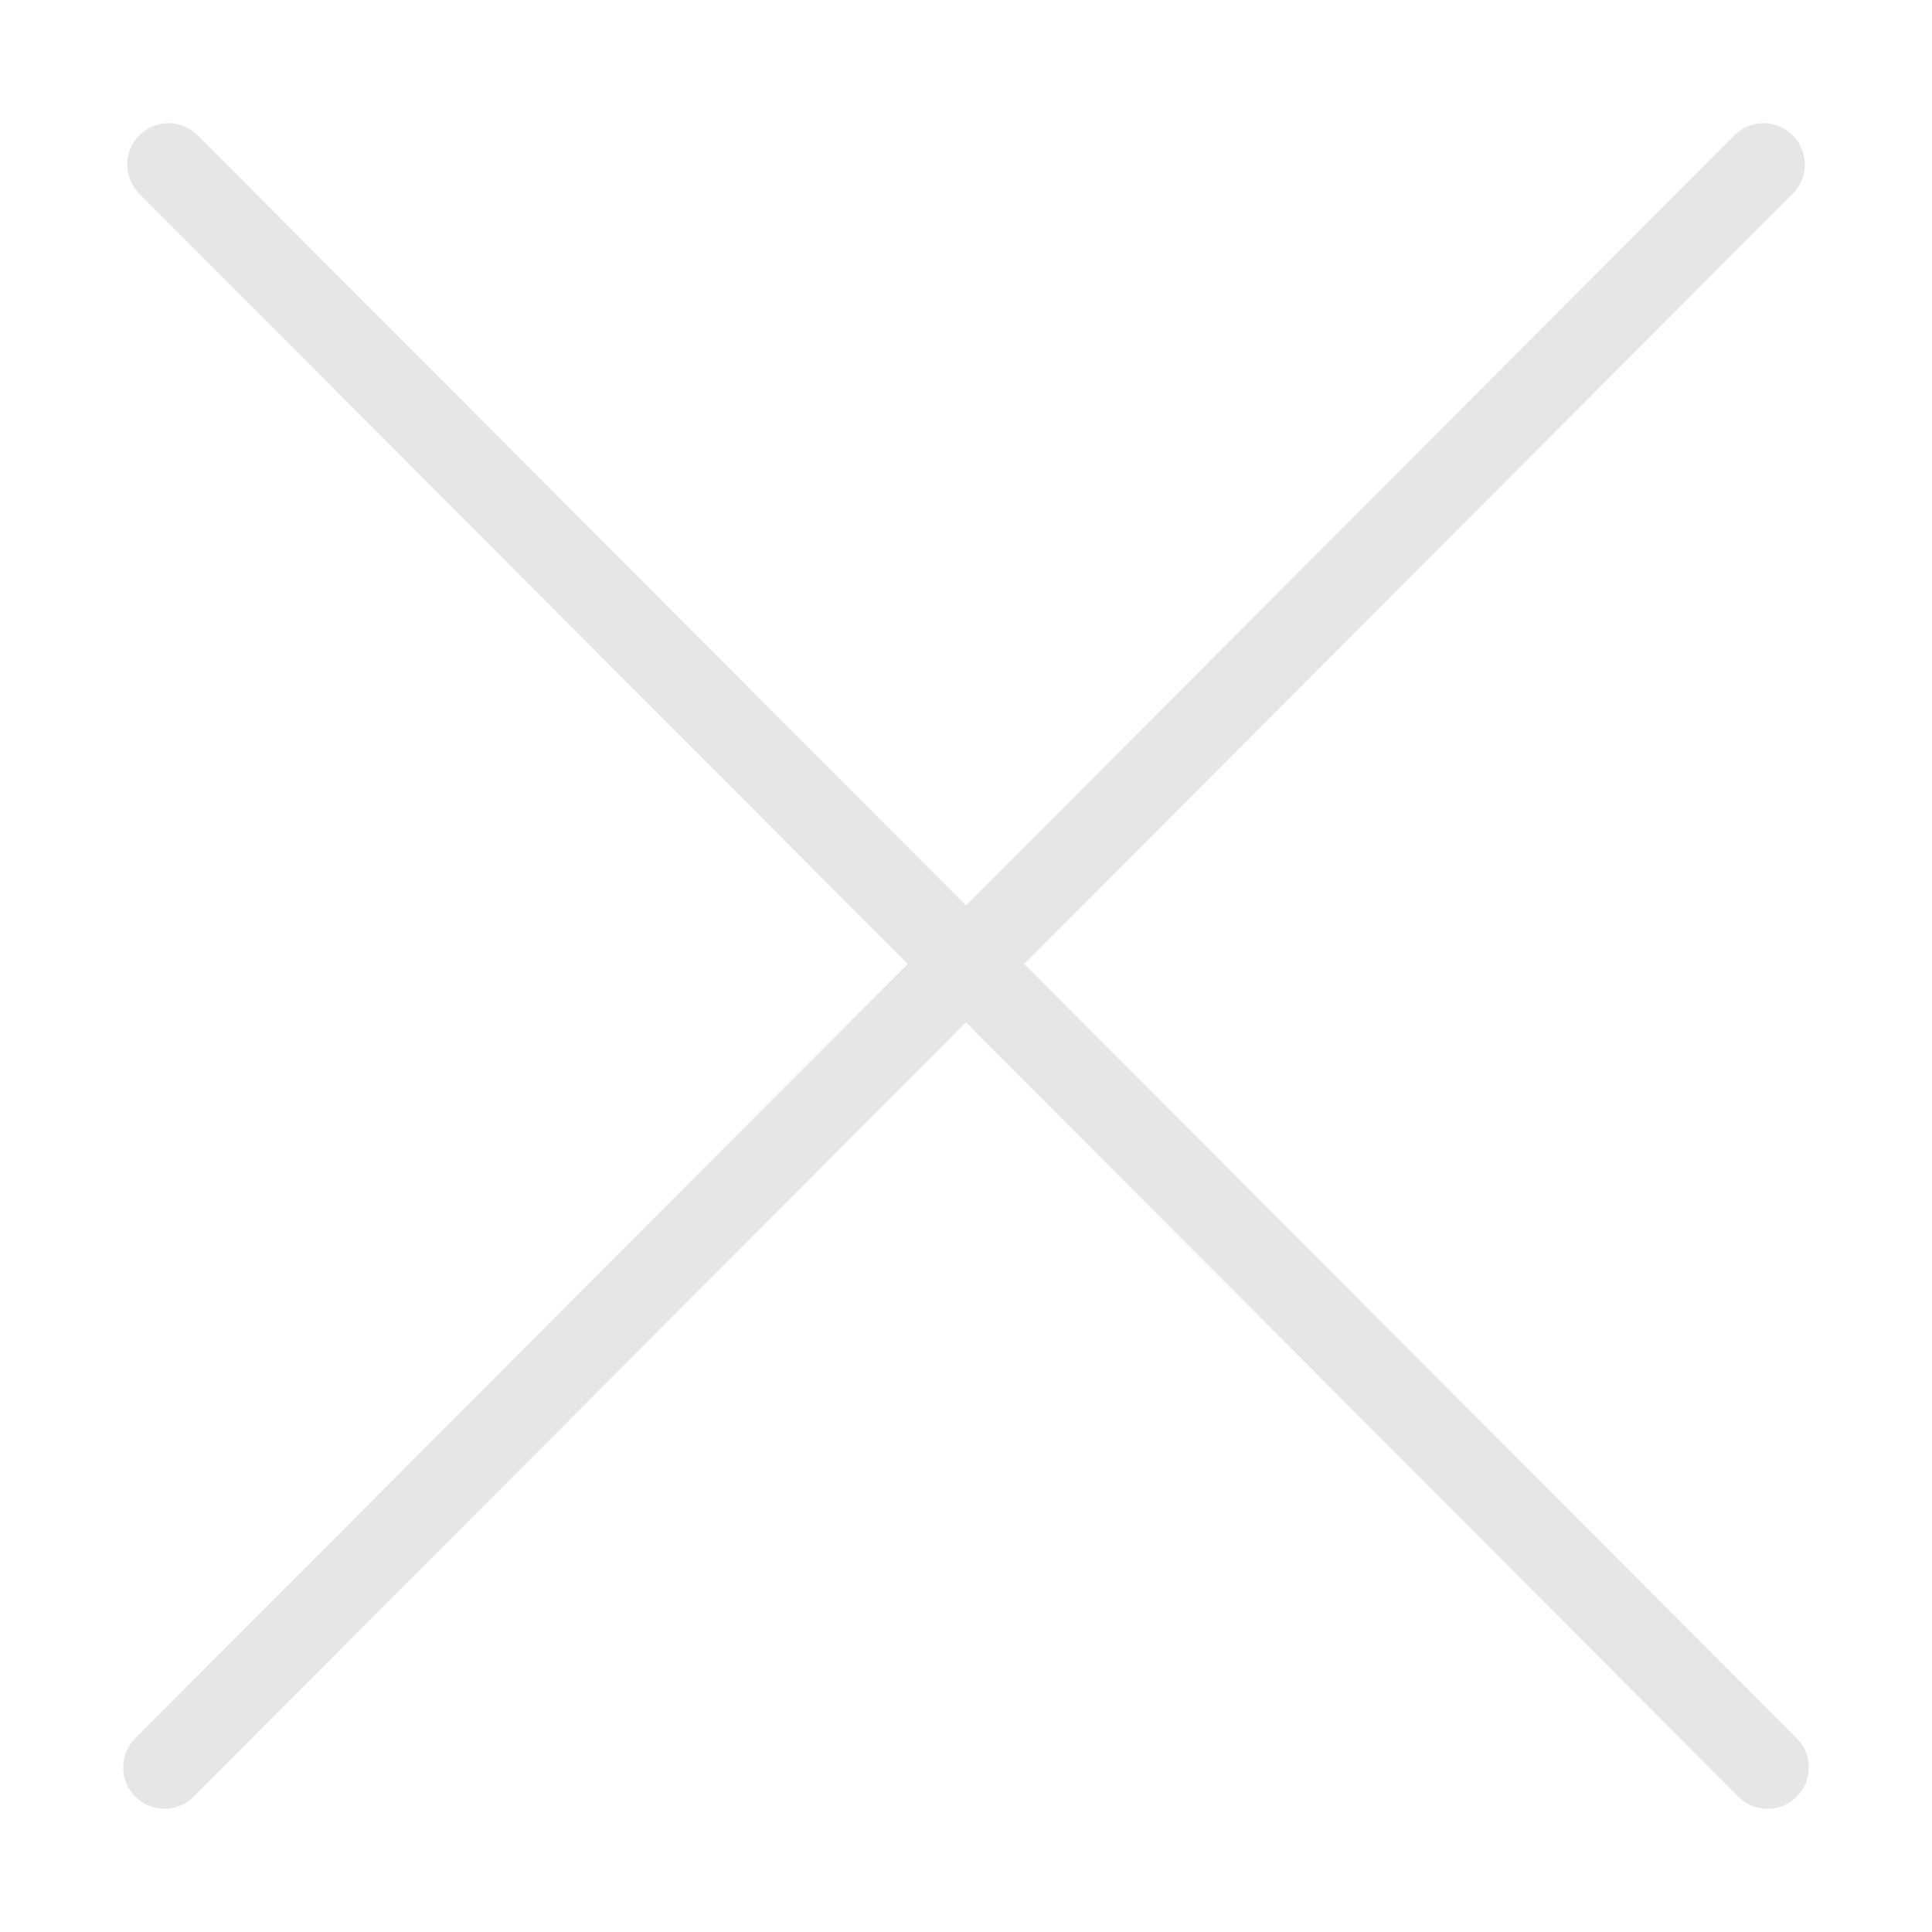 <?xml version="1.0" standalone="no"?><!DOCTYPE svg PUBLIC "-//W3C//DTD SVG 1.1//EN" "http://www.w3.org/Graphics/SVG/1.1/DTD/svg11.dtd"><svg t="1540555669714" class="icon" style="" viewBox="0 0 1024 1024" version="1.1" xmlns="http://www.w3.org/2000/svg" p-id="3021" xmlns:xlink="http://www.w3.org/1999/xlink" width="200" height="200"><defs><style type="text/css"></style></defs><path d="M952.311 921.329 542.893 510.919 950.154 102.671c8.53-8.552 8.53-22.417 0-30.967-8.532-8.552-22.36-8.552-30.893 0l-407.263 408.248L104.737 71.704c-8.53-8.552-22.362-8.552-30.893 0-8.529 8.552-8.529 22.417 0 30.967l407.263 408.248L71.688 921.329c-8.529 8.552-8.529 22.417 0 30.967 4.265 4.274 9.856 6.413 15.447 6.413 5.59 0 11.182-2.139 15.447-6.413l409.419-410.409 409.419 410.409c4.266 4.274 9.855 6.413 15.447 6.413 5.591 0 11.18-2.139 15.447-6.413C960.842 943.745 960.842 929.879 952.311 921.329z" p-id="3022" fill="#e6e6e6"></path></svg>